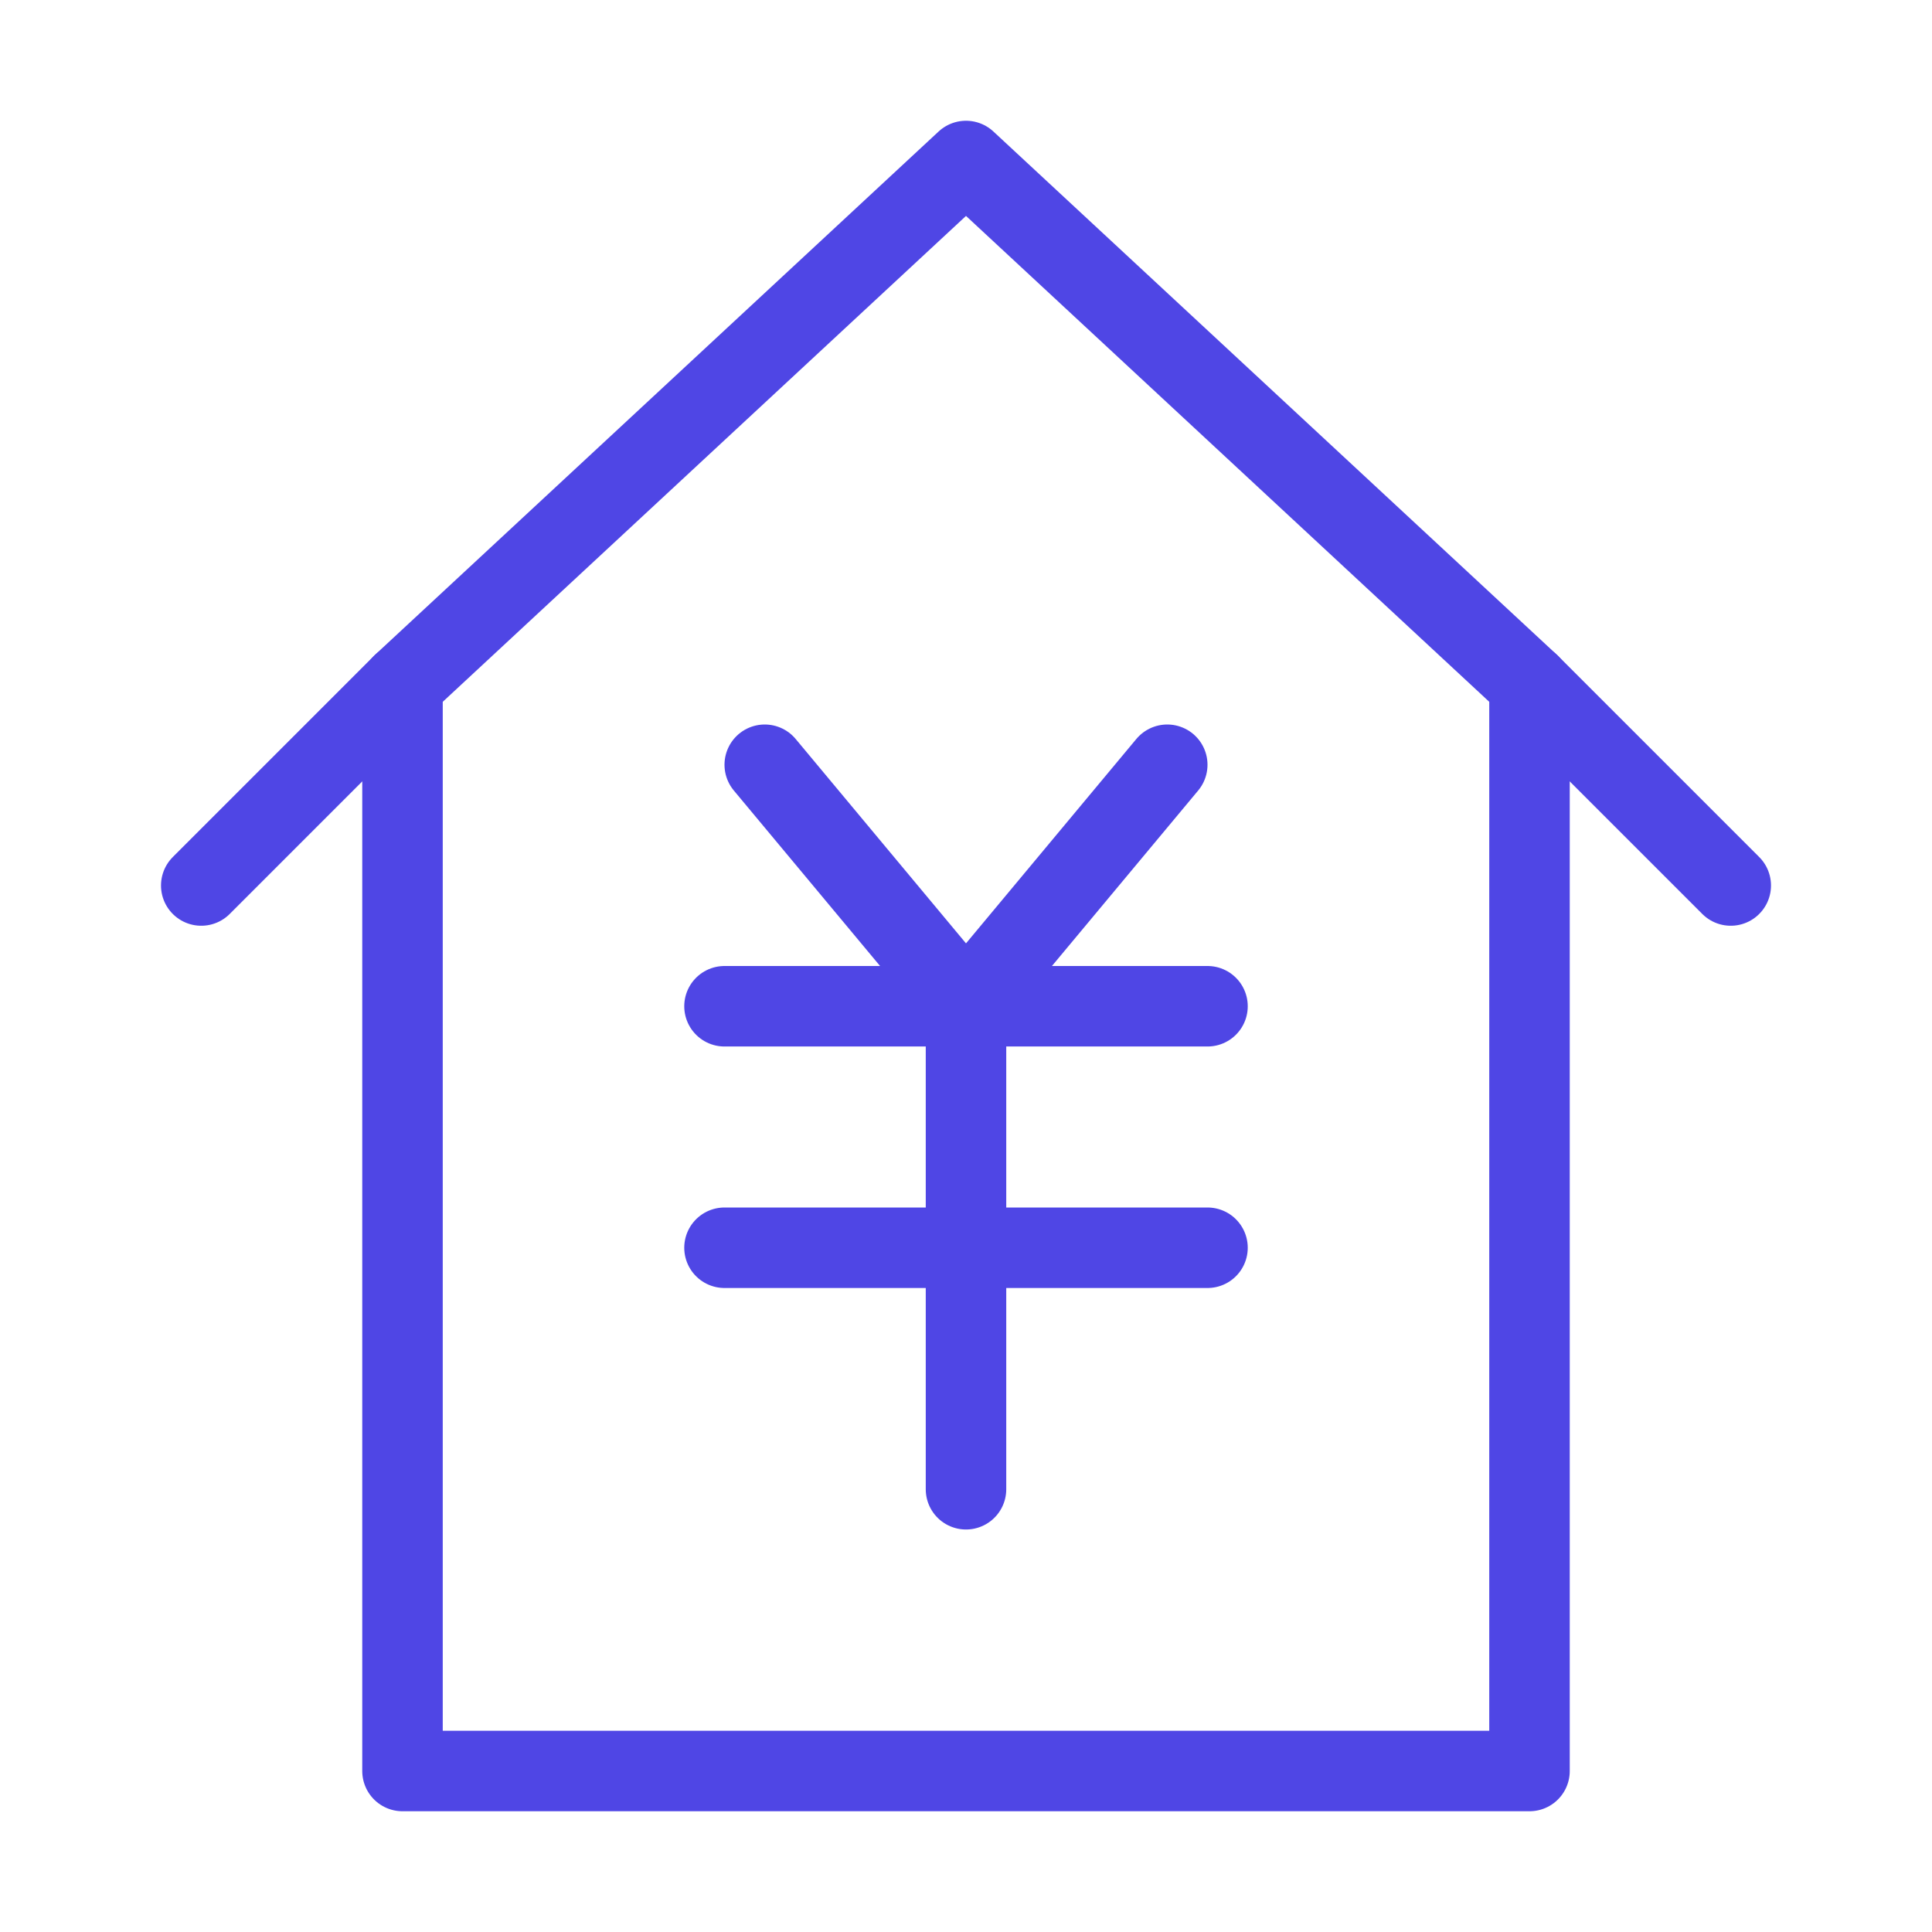 <?xml version="1.0" encoding="UTF-8"?>
<svg width="38" height="38" viewBox="0 0 48 48" fill="none" xmlns="http://www.w3.org/2000/svg">
  <path d="M10 17V44H38V17" stroke="#4f46e5" stroke-width="2" stroke-linecap="round" stroke-linejoin="round"/>
  <path d="M5 22L10 17L24 4L38 17L43 22" stroke="#4f46e5" stroke-width="2" stroke-linecap="round"
        stroke-linejoin="round"/>
  <path d="M19 19L24 25L29 19" stroke="#4f46e5" stroke-width="2" stroke-linecap="round" stroke-linejoin="round"/>
  <path d="M18 31H30" stroke="#4f46e5" stroke-width="2" stroke-linecap="round" stroke-linejoin="round"/>
  <path d="M18 25H30" stroke="#4f46e5" stroke-width="2" stroke-linecap="round" stroke-linejoin="round"/>
  <path d="M24 25V37" stroke="#4f46e5" stroke-width="2" stroke-linecap="round" stroke-linejoin="round"/>
</svg>
